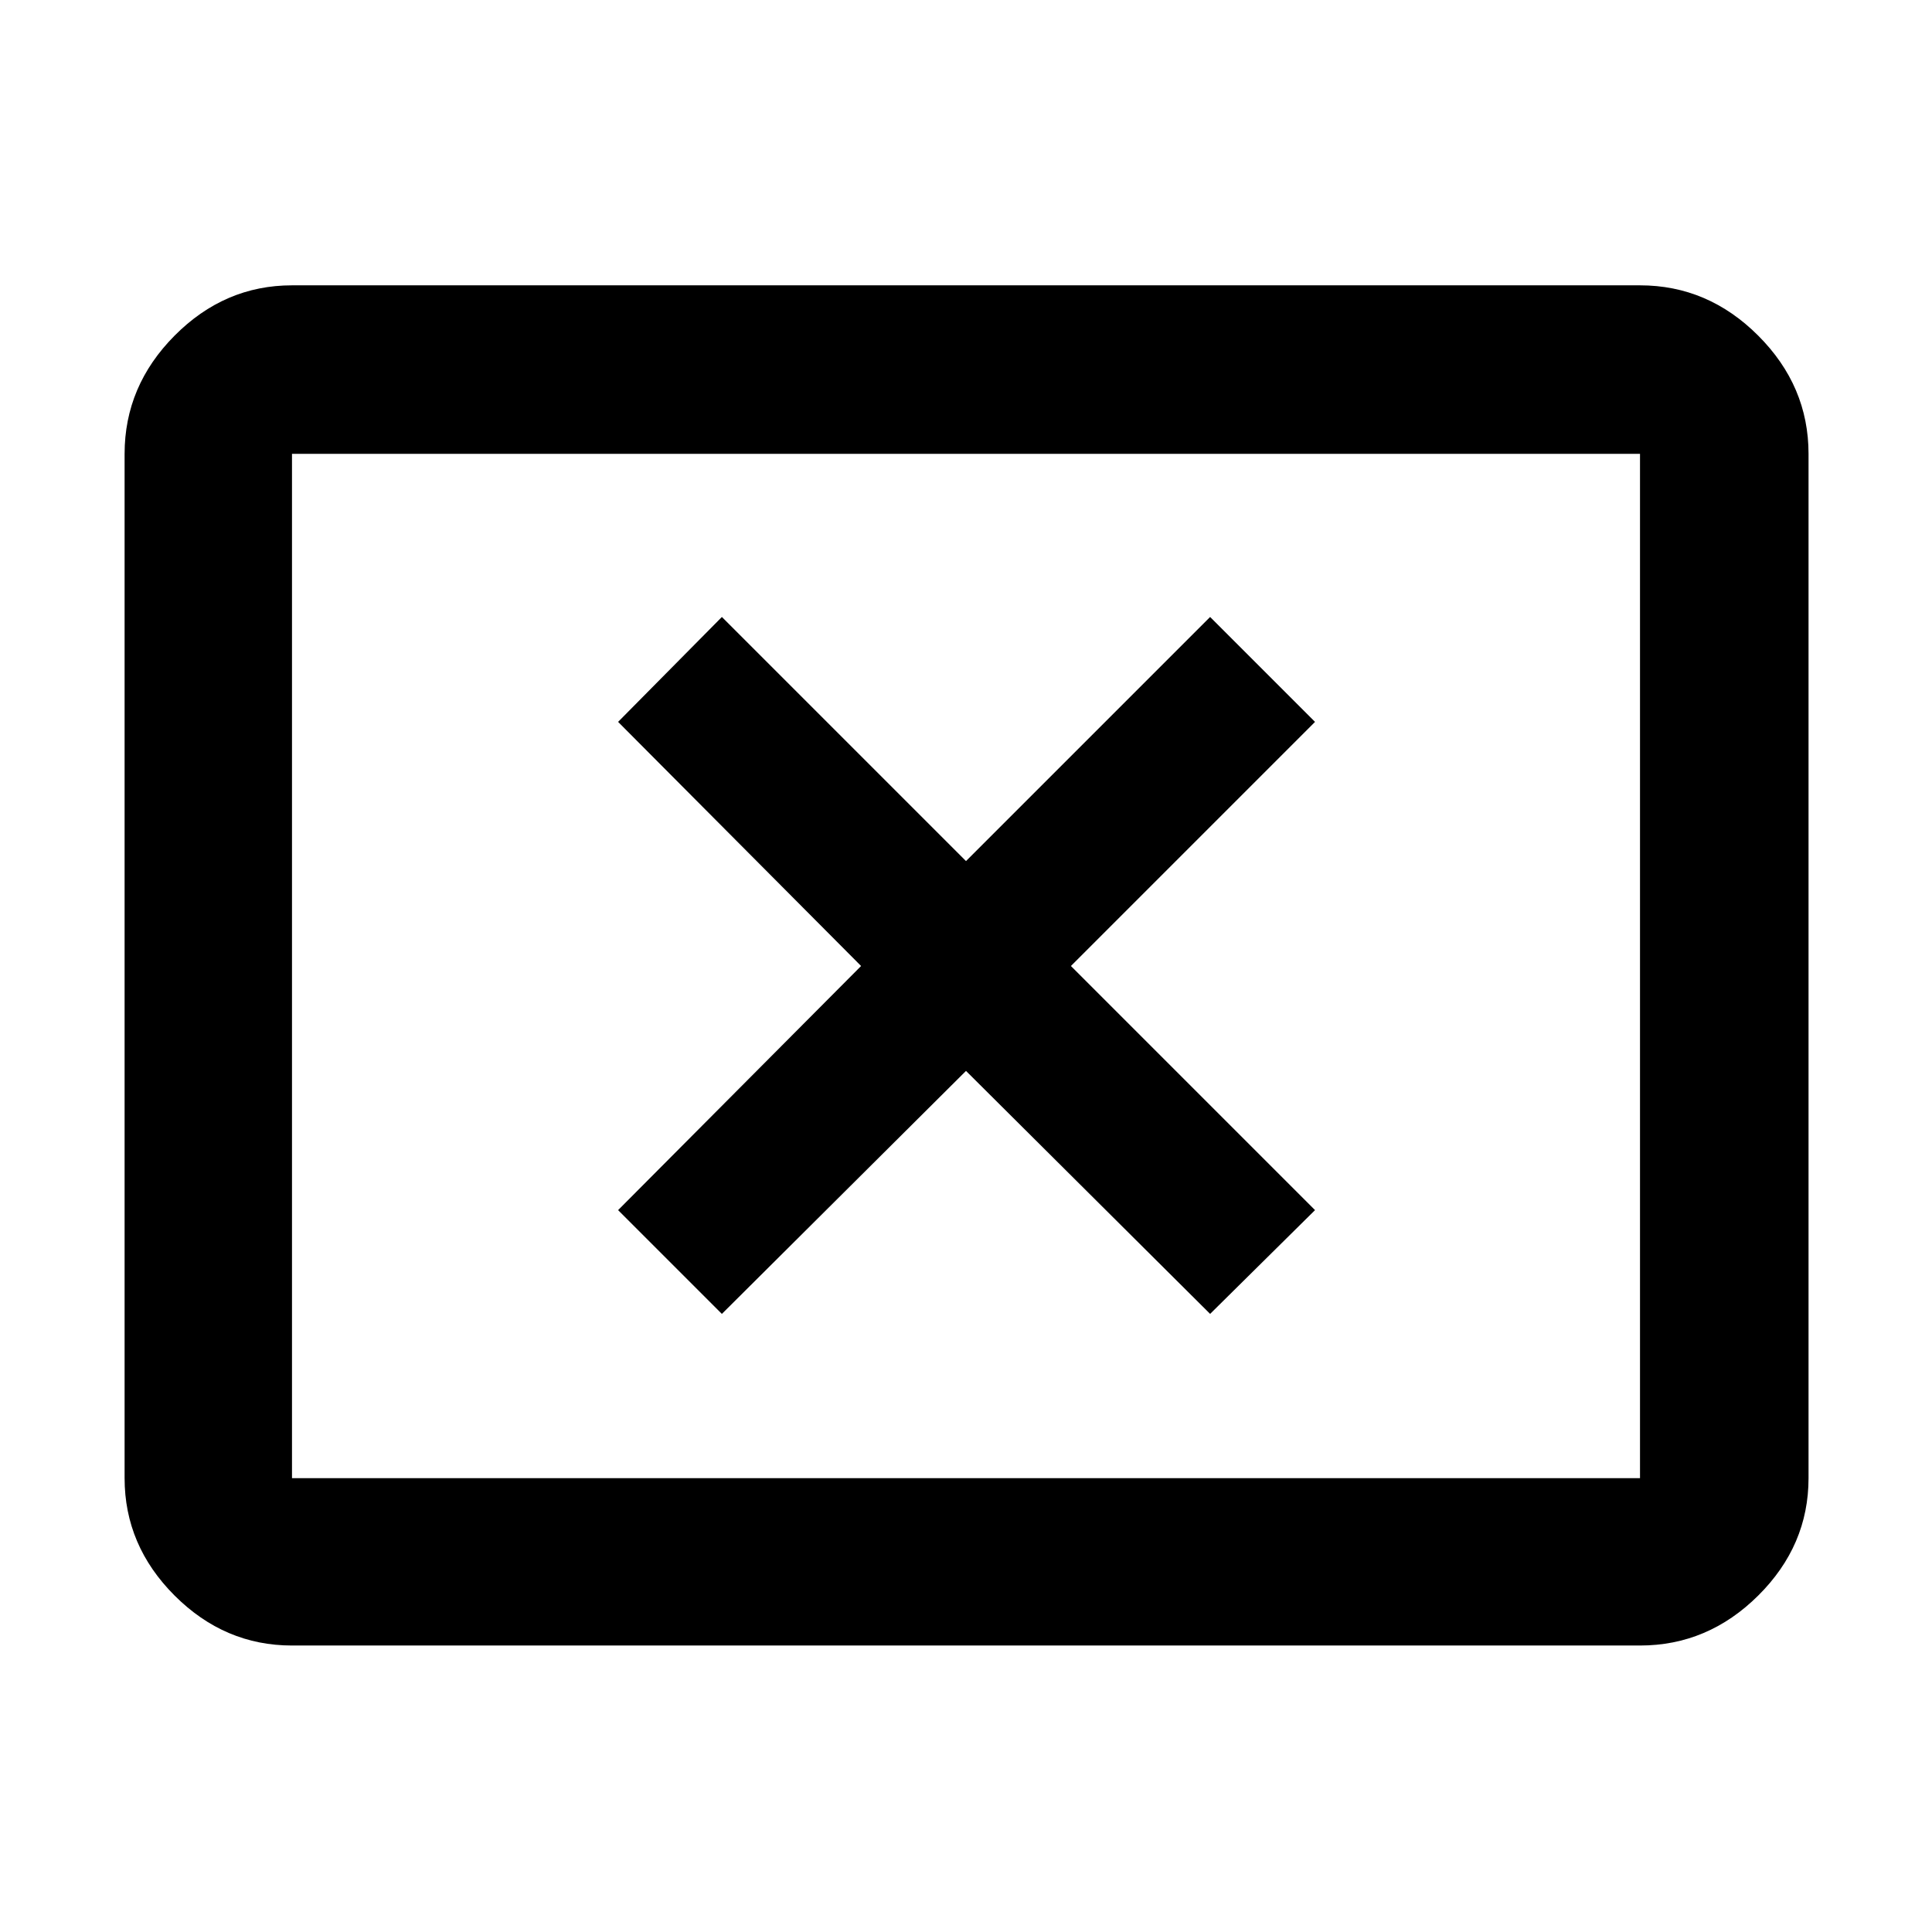<svg xmlns="http://www.w3.org/2000/svg" height="48" viewBox="0 -960 960 960" width="48"><path d="M358.7-307.13 480-427.87l121.3 120.74 52.13-51.57L532.13-480l121.3-121.3-52.13-52.13L480-532.13l-121.3-121.3-51.57 52.13L427.87-480 307.13-358.7l51.57 51.57ZM145.09-142.35q-33.5 0-58.34-24.83-24.84-24.84-24.84-58.34v-508.96q0-33.73 24.84-58.74 24.84-25 58.34-25h669.82q33.74 0 58.74 25 25 25.01 25 58.74v508.96q0 33.5-25 58.34-25 24.83-58.74 24.83H145.09Zm0-83.17h669.82v-508.96H145.09v508.96Zm0 0v-508.96 508.96Z"/></svg>